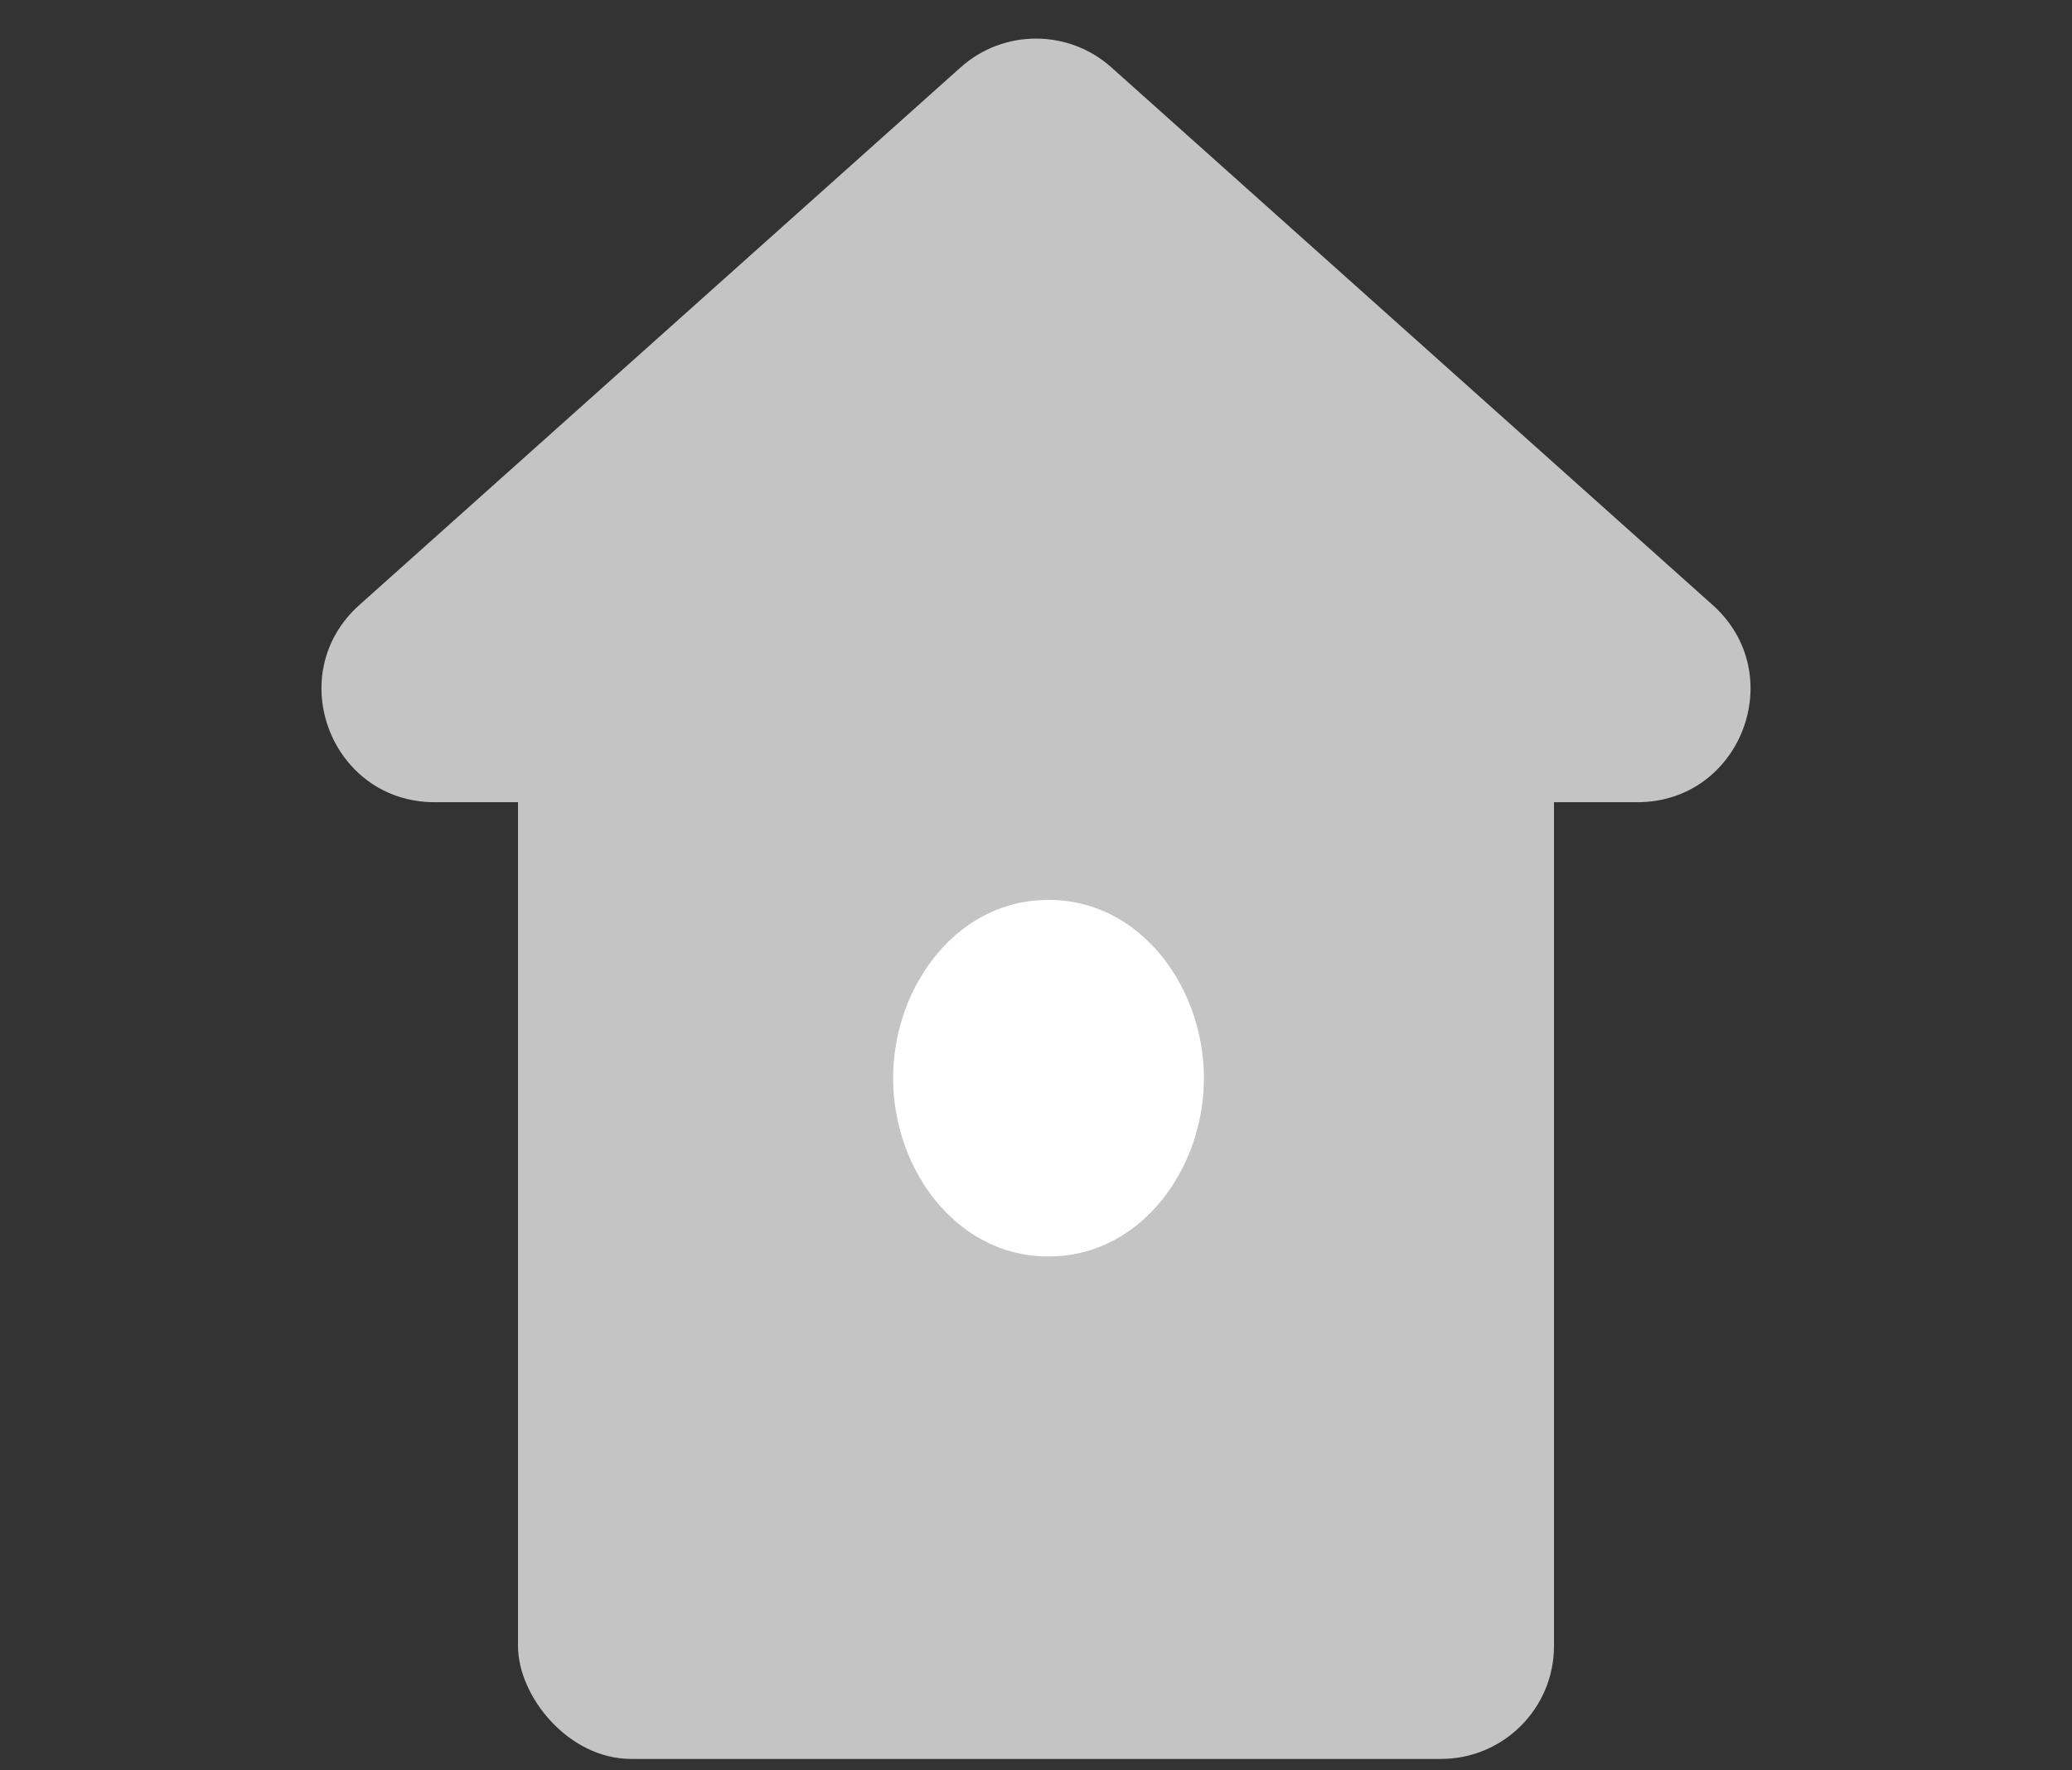 <svg width="55" height="47" viewBox="0 0 55 47" fill="none" xmlns="http://www.w3.org/2000/svg">
<rect x="0" y="0" width="55" height="47" fill="#333333" stroke="none"/>
<rect x="13.75" y="15.461" width="27.5" height="31.237" rx="3" fill="#C4C4C4"/>
<path d="M25.5 1.788C26.639 0.77 28.361 0.77 29.5 1.788L45.461 16.062C47.514 17.898 46.215 21.298 43.461 21.298H11.539C8.785 21.298 7.487 17.898 9.539 16.062L25.5 1.788Z" fill="#C4C4C4"/>
<path d="M27.832 34.858C31.125 34.858 33.457 31.867 33.457 28.625C33.457 25.383 31.125 22.392 27.832 22.392C24.538 22.392 22.207 25.383 22.207 28.625C22.207 31.867 24.538 34.858 27.832 34.858Z" fill="white" stroke="#C4C4C4" stroke-width="3"/>
</svg>
